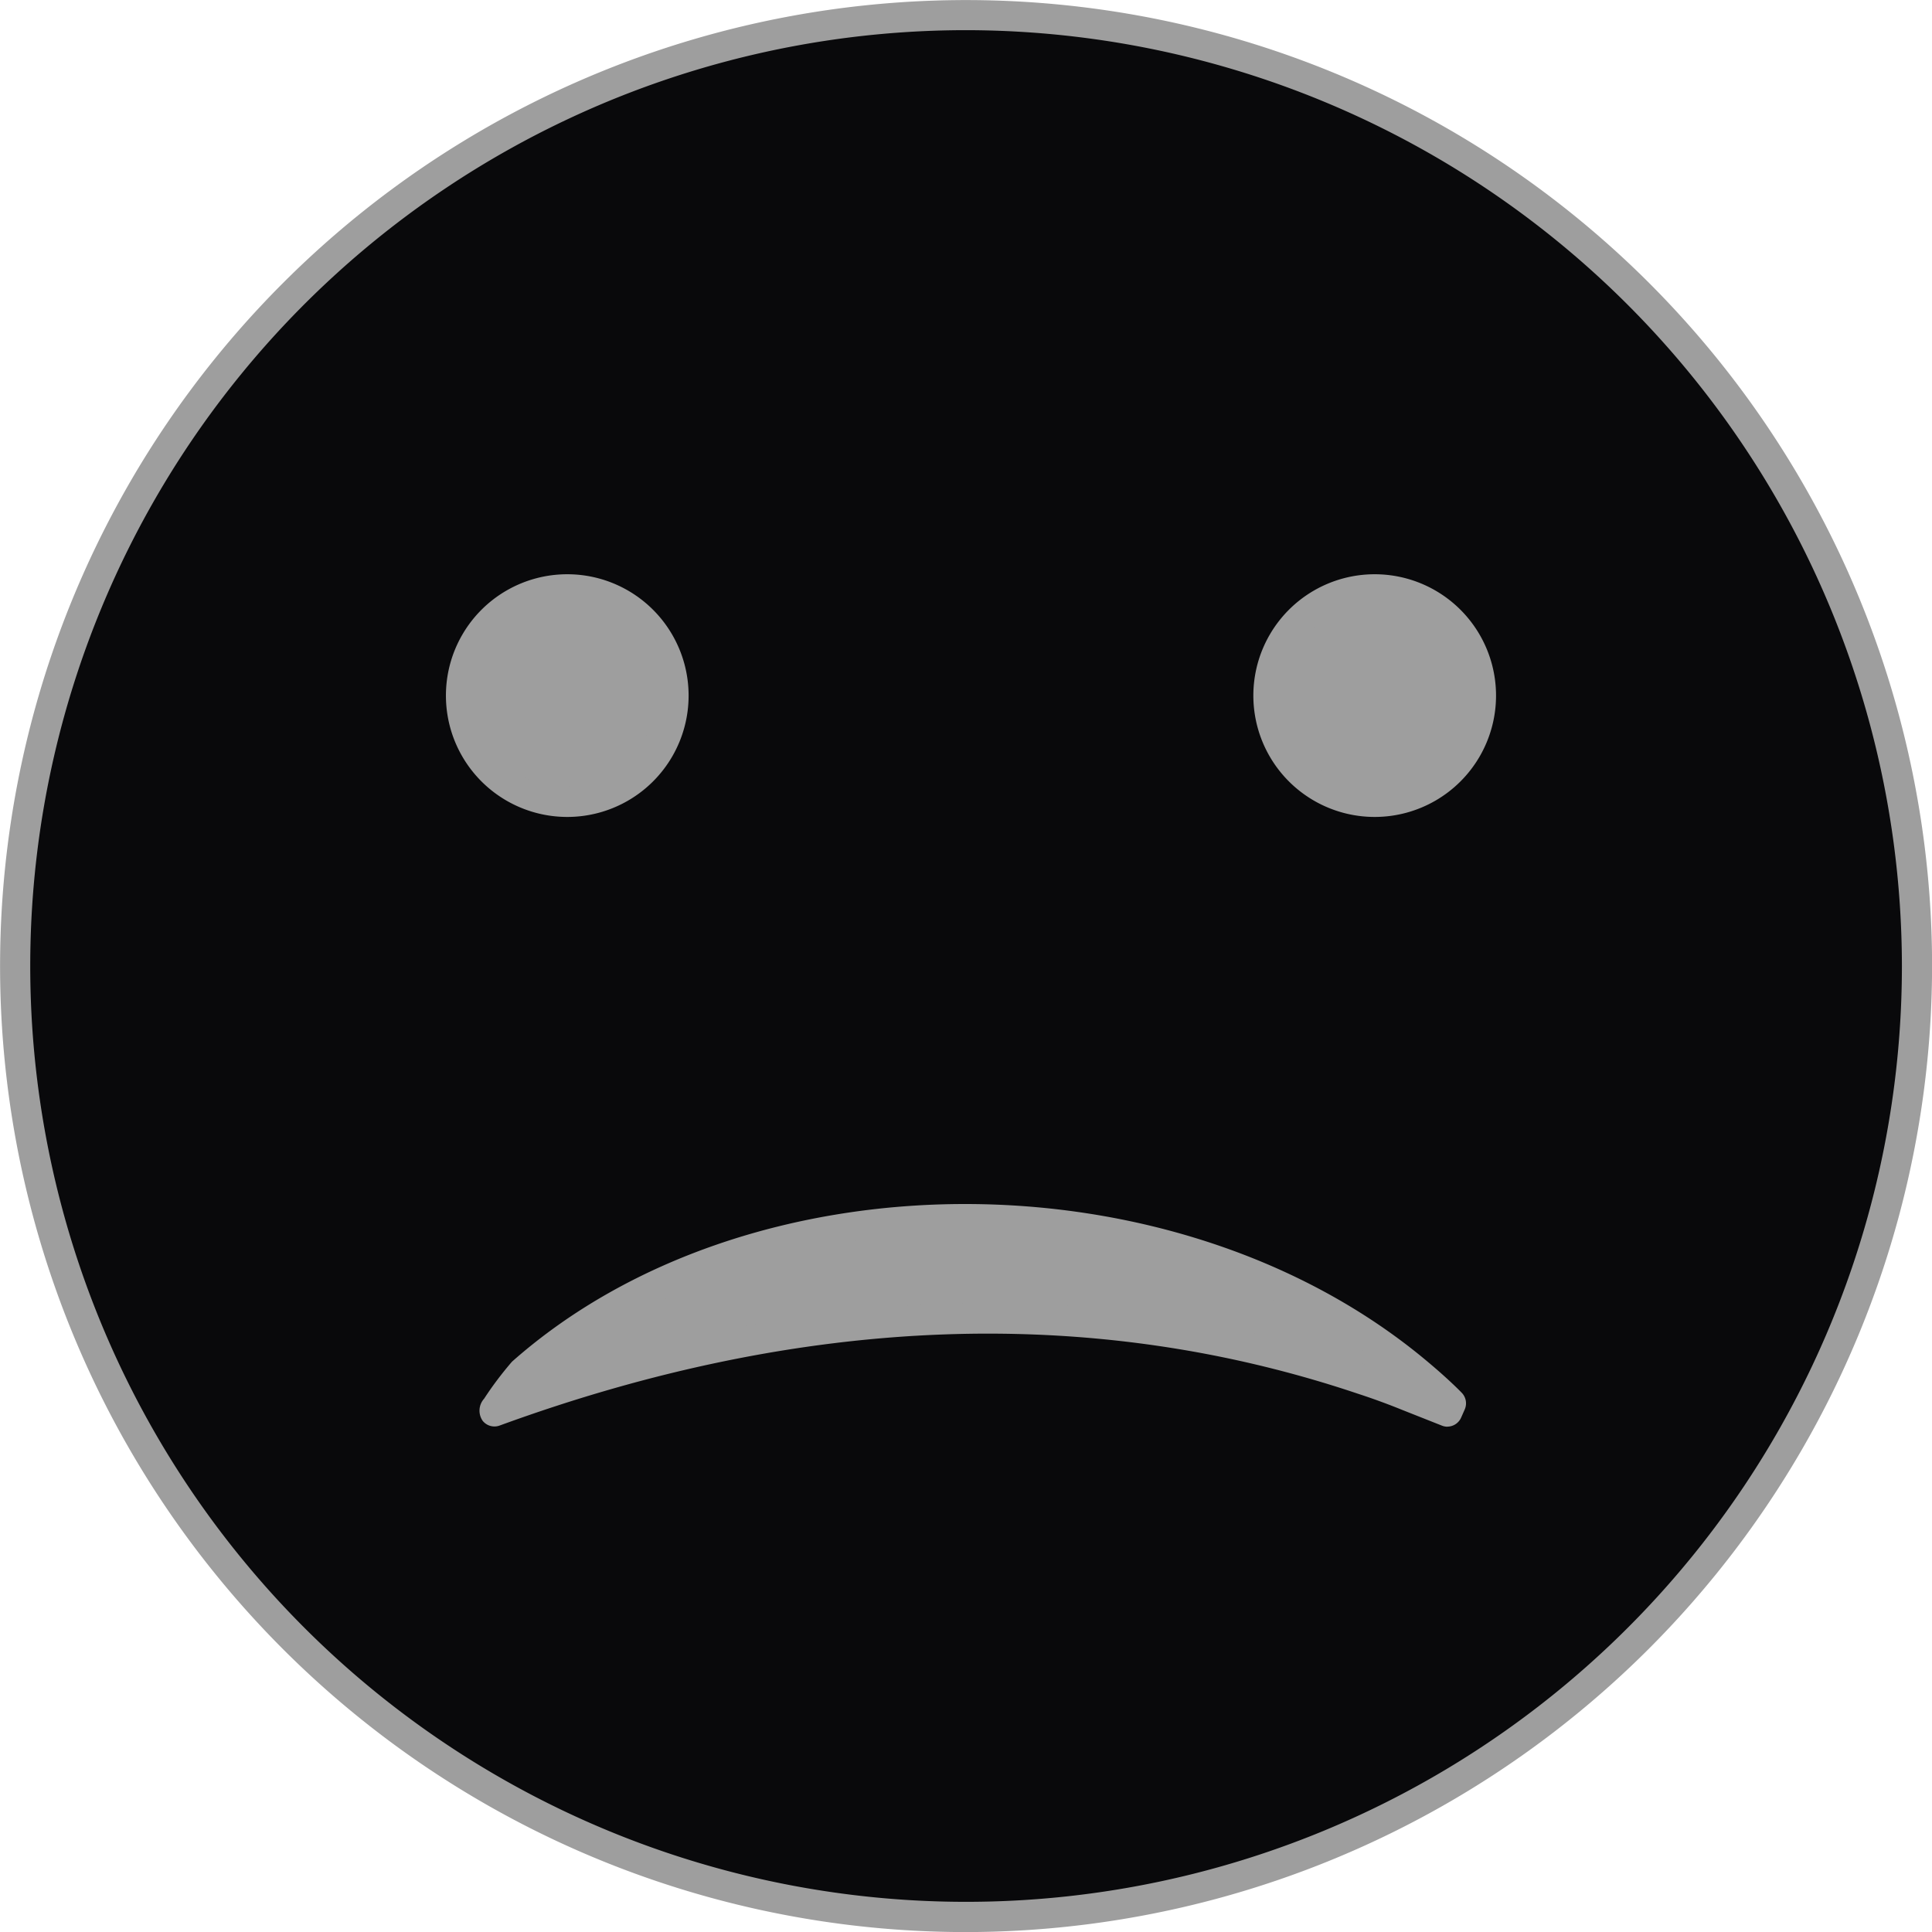 <svg xmlns="http://www.w3.org/2000/svg" width="26" height="26" fill="none"><g clip-path="url(#a)"><path fill="#09090B" d="M13 25.797c7.067 0 12.796-5.73 12.796-12.797C25.796 5.932 20.067.203 13 .203 5.932.203.203 5.933.203 13S5.933 25.797 13 25.797Z"/><g fill="#9E9E9E"><path d="M13 26.001a13 13 0 1 1 13.001-13 13.015 13.015 0 0 1-13 13ZM13 .406a12.594 12.594 0 1 0 12.595 12.595A12.608 12.608 0 0 0 13.001.406Z"/><path d="M7.634 10.79a1.43 1.43 0 1 0 0-2.859 1.43 1.43 0 0 0 0 2.86Z"/><path d="M7.634 10.994a1.633 1.633 0 1 1 0-3.266 1.633 1.633 0 0 1 0 3.266Zm0-2.86a1.227 1.227 0 1 0 0 2.453 1.227 1.227 0 0 0 0-2.453ZM18.5 10.79a1.43 1.43 0 1 0 0-2.859 1.43 1.43 0 0 0 0 2.86Z"/><path d="M18.5 10.994a1.633 1.633 0 1 1 0-3.266 1.633 1.633 0 0 1 0 3.266Zm0-2.86a1.226 1.226 0 1 0 0 2.453 1.226 1.226 0 0 0 0-2.453ZM6.685 18.932c.104-.158.217-.31.34-.456 3.209-2.841 8.8-2.727 12.05-.003.157.129.307.266.45.41l-.049.112-.528-.21a9.547 9.547 0 0 0-.612-.223c-3.904-1.316-7.848-.97-11.68.43-.009.004.004-.02.029-.06Z"/><path d="M19.476 19.2a.204.204 0 0 1-.075-.016l-.528-.209a9.024 9.024 0 0 0-.602-.22c-3.582-1.204-7.464-1.062-11.546.429a.203.203 0 0 1-.23-.064.24.24 0 0 1 .02-.297c.113-.174.239-.34.375-.498 3.192-2.826 8.947-2.83 12.315-.006.302.252.46.418.467.425a.204.204 0 0 1 .04.223l-.049.111a.204.204 0 0 1-.187.121Zm-6.49-2.598a8.848 8.848 0 0 0-5.775 1.982c3.941-1.316 7.703-1.39 11.189-.213.144.048.276.094.396.138a9.395 9.395 0 0 0-5.81-1.907Z"/></g></g><defs><clipPath id="a"><path fill="#fff" d="M0 0h26v26H0z"/></clipPath></defs></svg>